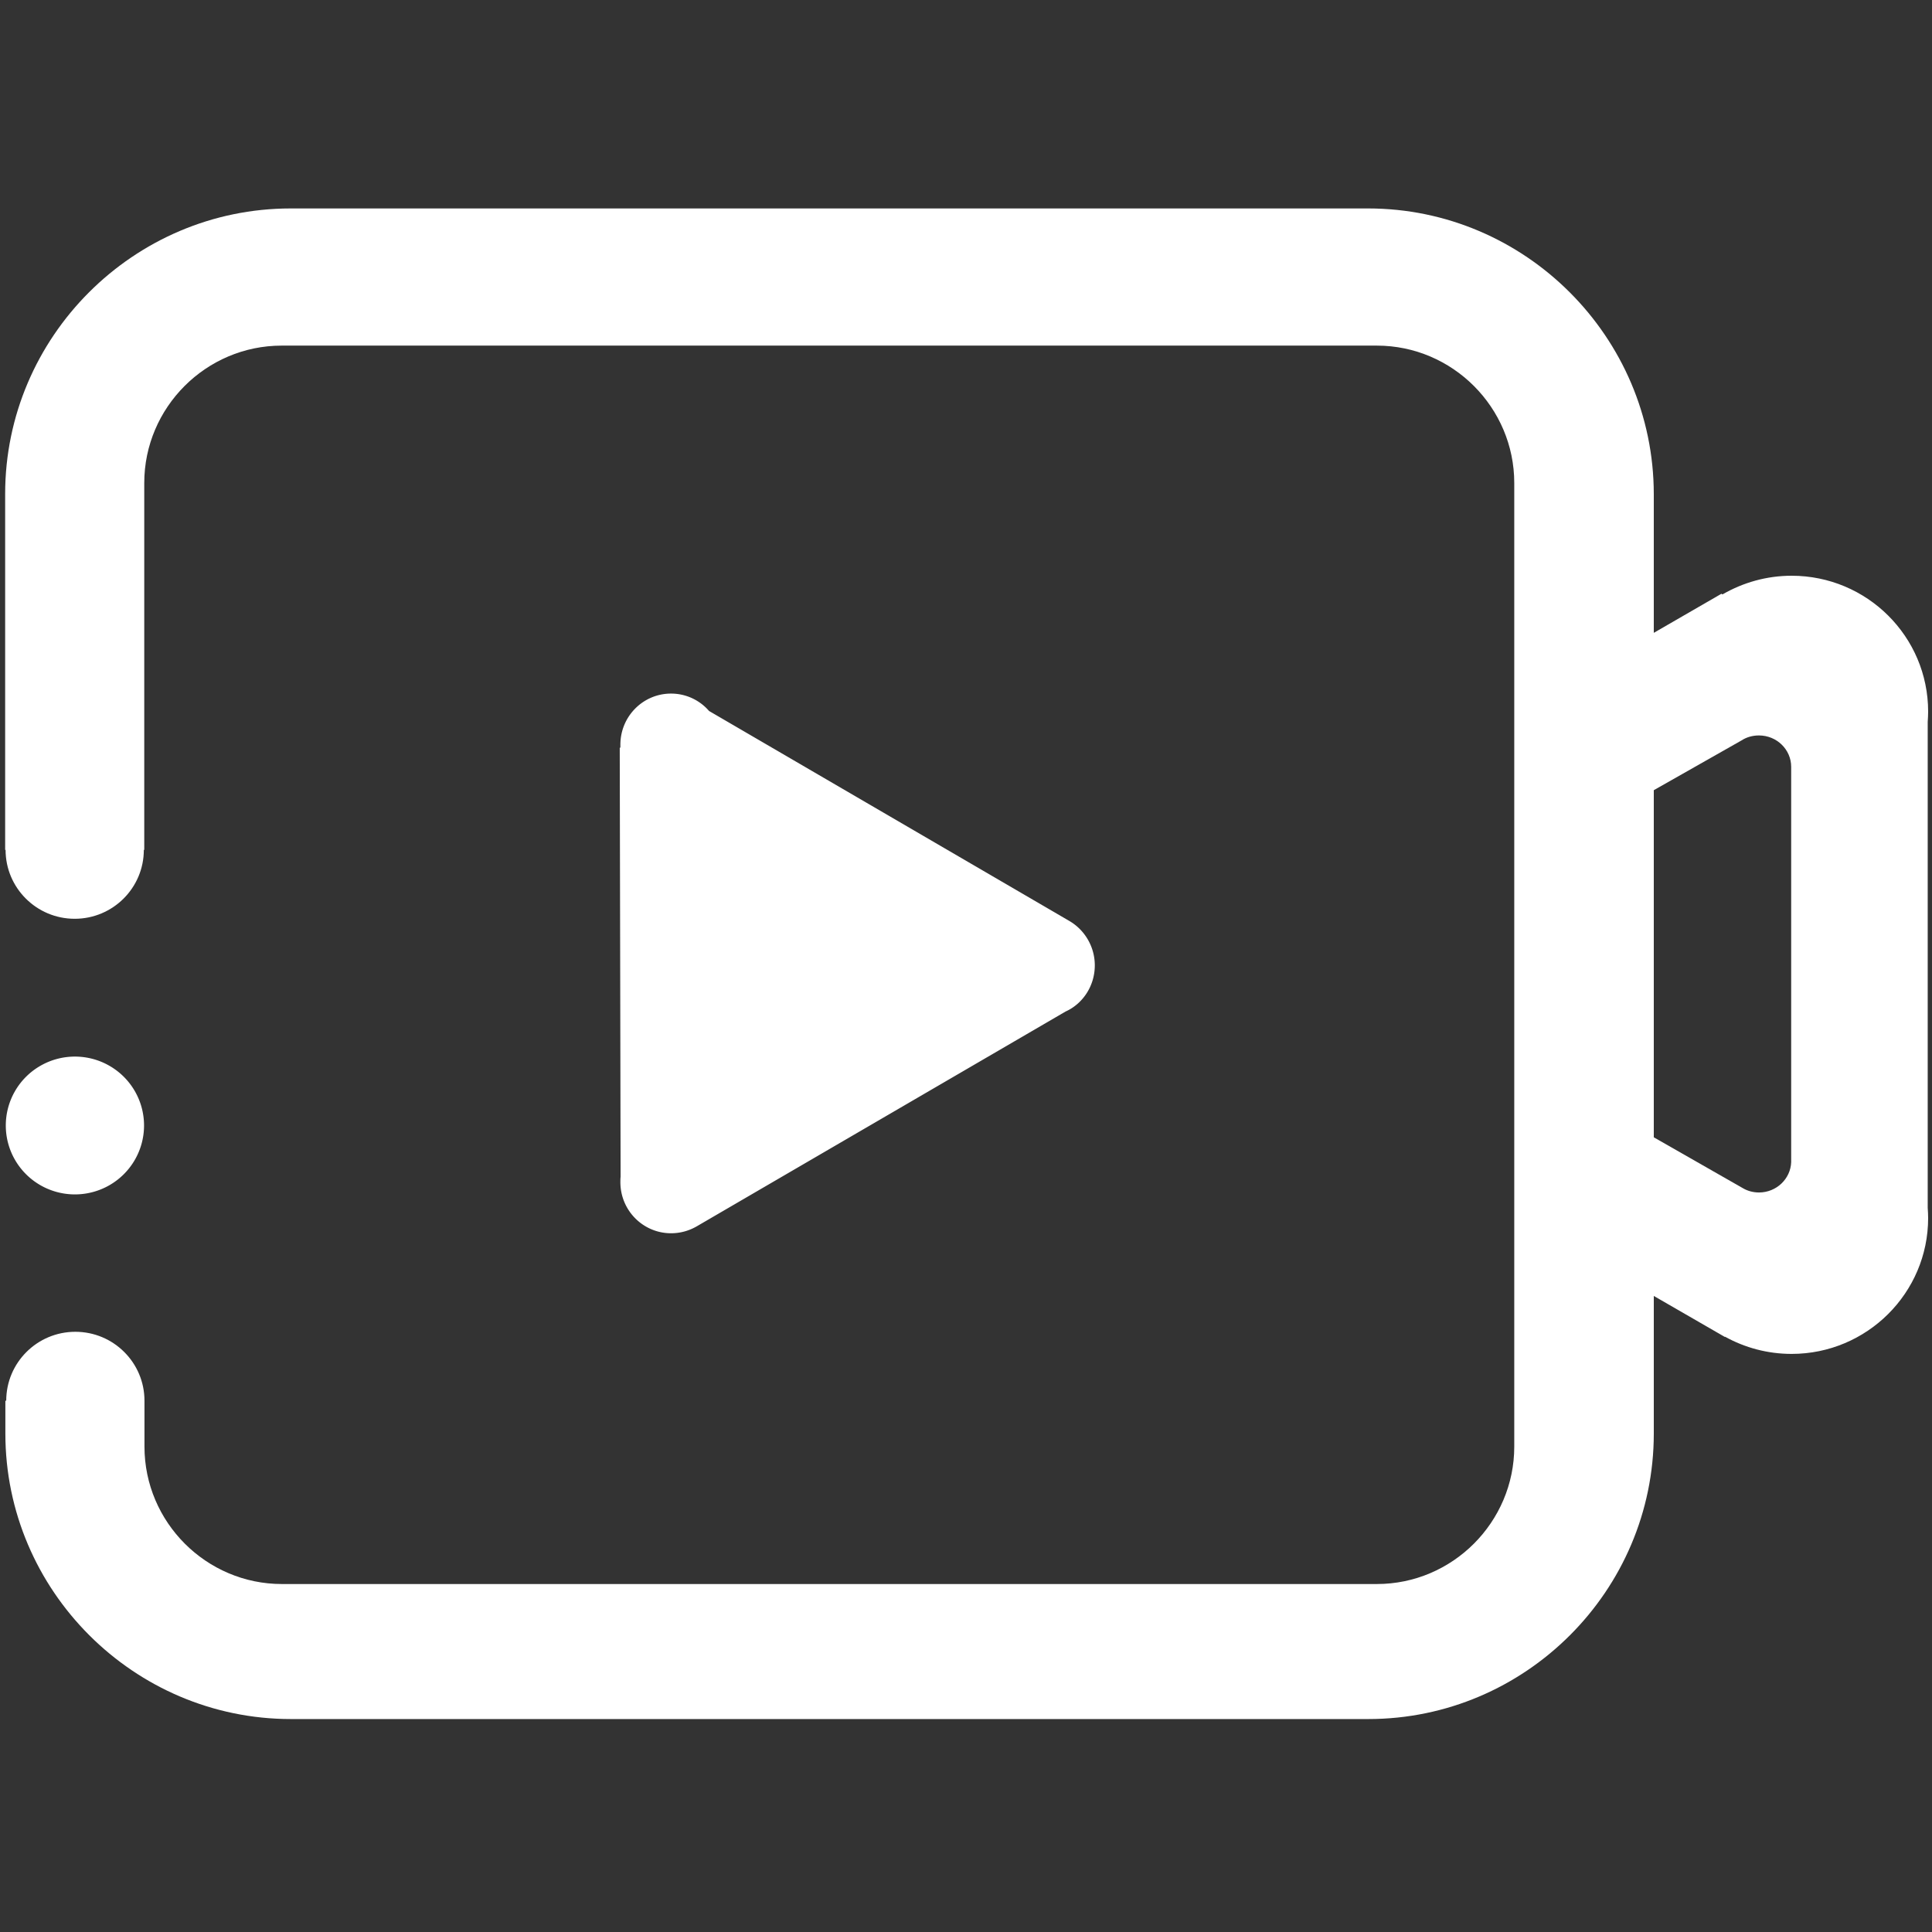 <?xml version="1.0" standalone="no"?><!DOCTYPE svg PUBLIC "-//W3C//DTD SVG 1.1//EN" "http://www.w3.org/Graphics/SVG/1.1/DTD/svg11.dtd"><svg t="1540869063570" class="icon" style="" viewBox="0 0 1024 1024" version="1.1" xmlns="http://www.w3.org/2000/svg" p-id="1656" xmlns:xlink="http://www.w3.org/1999/xlink" width="200" height="200"><rect x="0" y="0" width="1024" height="1024" fill="#333333" stroke="none"/><defs><style type="text/css"></style></defs><path d="M355.669 653.653c5.006 0 9.671-1.365 13.767-3.755l195.356-113.778c9.102-4.096 15.474-13.54 15.474-24.462 0-10.012-5.461-18.887-13.54-23.552l-190.919-111.275c-4.892-5.689-12.174-9.216-20.139-9.216-14.905 0-26.852 12.174-26.852 27.079v1.479l-0.341 0.228 0.455 227.328c-0.114 0.91-0.114 1.82-0.114 2.844 0 15.019 12.06 27.079 26.852 27.079zM3.072 596.537a36.636 36.523 0 1 0 73.273 0 36.636 36.523 0 1 0-73.273 0z" fill="#ffffff" p-id="1657"></path><path d="M1021.724 382.635c0.114-1.82 0.228-3.641 0.228-5.461 0-39.822-32.427-72.021-72.363-72.021-13.312 0-25.828 3.641-36.636 9.899l-0.569-0.341-35.84 20.708v-73.614c-0.114-83.172-68.153-151.324-151.438-151.324H154.055c-83.172 0-151.324 68.039-151.324 151.324v188.644h0.228c0 20.139 16.384 36.523 36.636 36.523s36.636-16.384 36.636-36.523h0.228V256c0-40.05 32.768-72.818 72.818-72.818h580.494c40.05 0 72.818 32.768 72.818 72.818v510.748c0 40.05-32.768 72.818-72.818 72.818H149.39c-40.05 0-72.818-32.768-72.818-72.818v-24.348c0-20.139-16.384-36.523-36.636-36.523-20.252 0-36.636 16.384-36.636 36.523h-0.455v17.408c0 83.285 68.153 151.324 151.324 151.324h571.051c83.285 0 151.324-68.039 151.324-151.324v-72.932l37.66 21.732 0.114-0.114c10.468 5.803 22.528 9.102 35.271 9.102 39.936 0 72.363-32.313 72.363-72.021 0-1.82-0.114-3.641-0.228-5.461V382.635z m-72.363 233.358c-0.341 8.875-7.851 16.043-17.067 16.043-3.072 0-6.03-0.796-8.533-2.276l-47.218-26.965V418.816l46.535-26.396c2.617-1.707 5.803-2.617 9.216-2.617 9.444 0 17.067 7.509 17.067 16.612v209.579z" fill="#ffffff" p-id="1658"></path></svg>